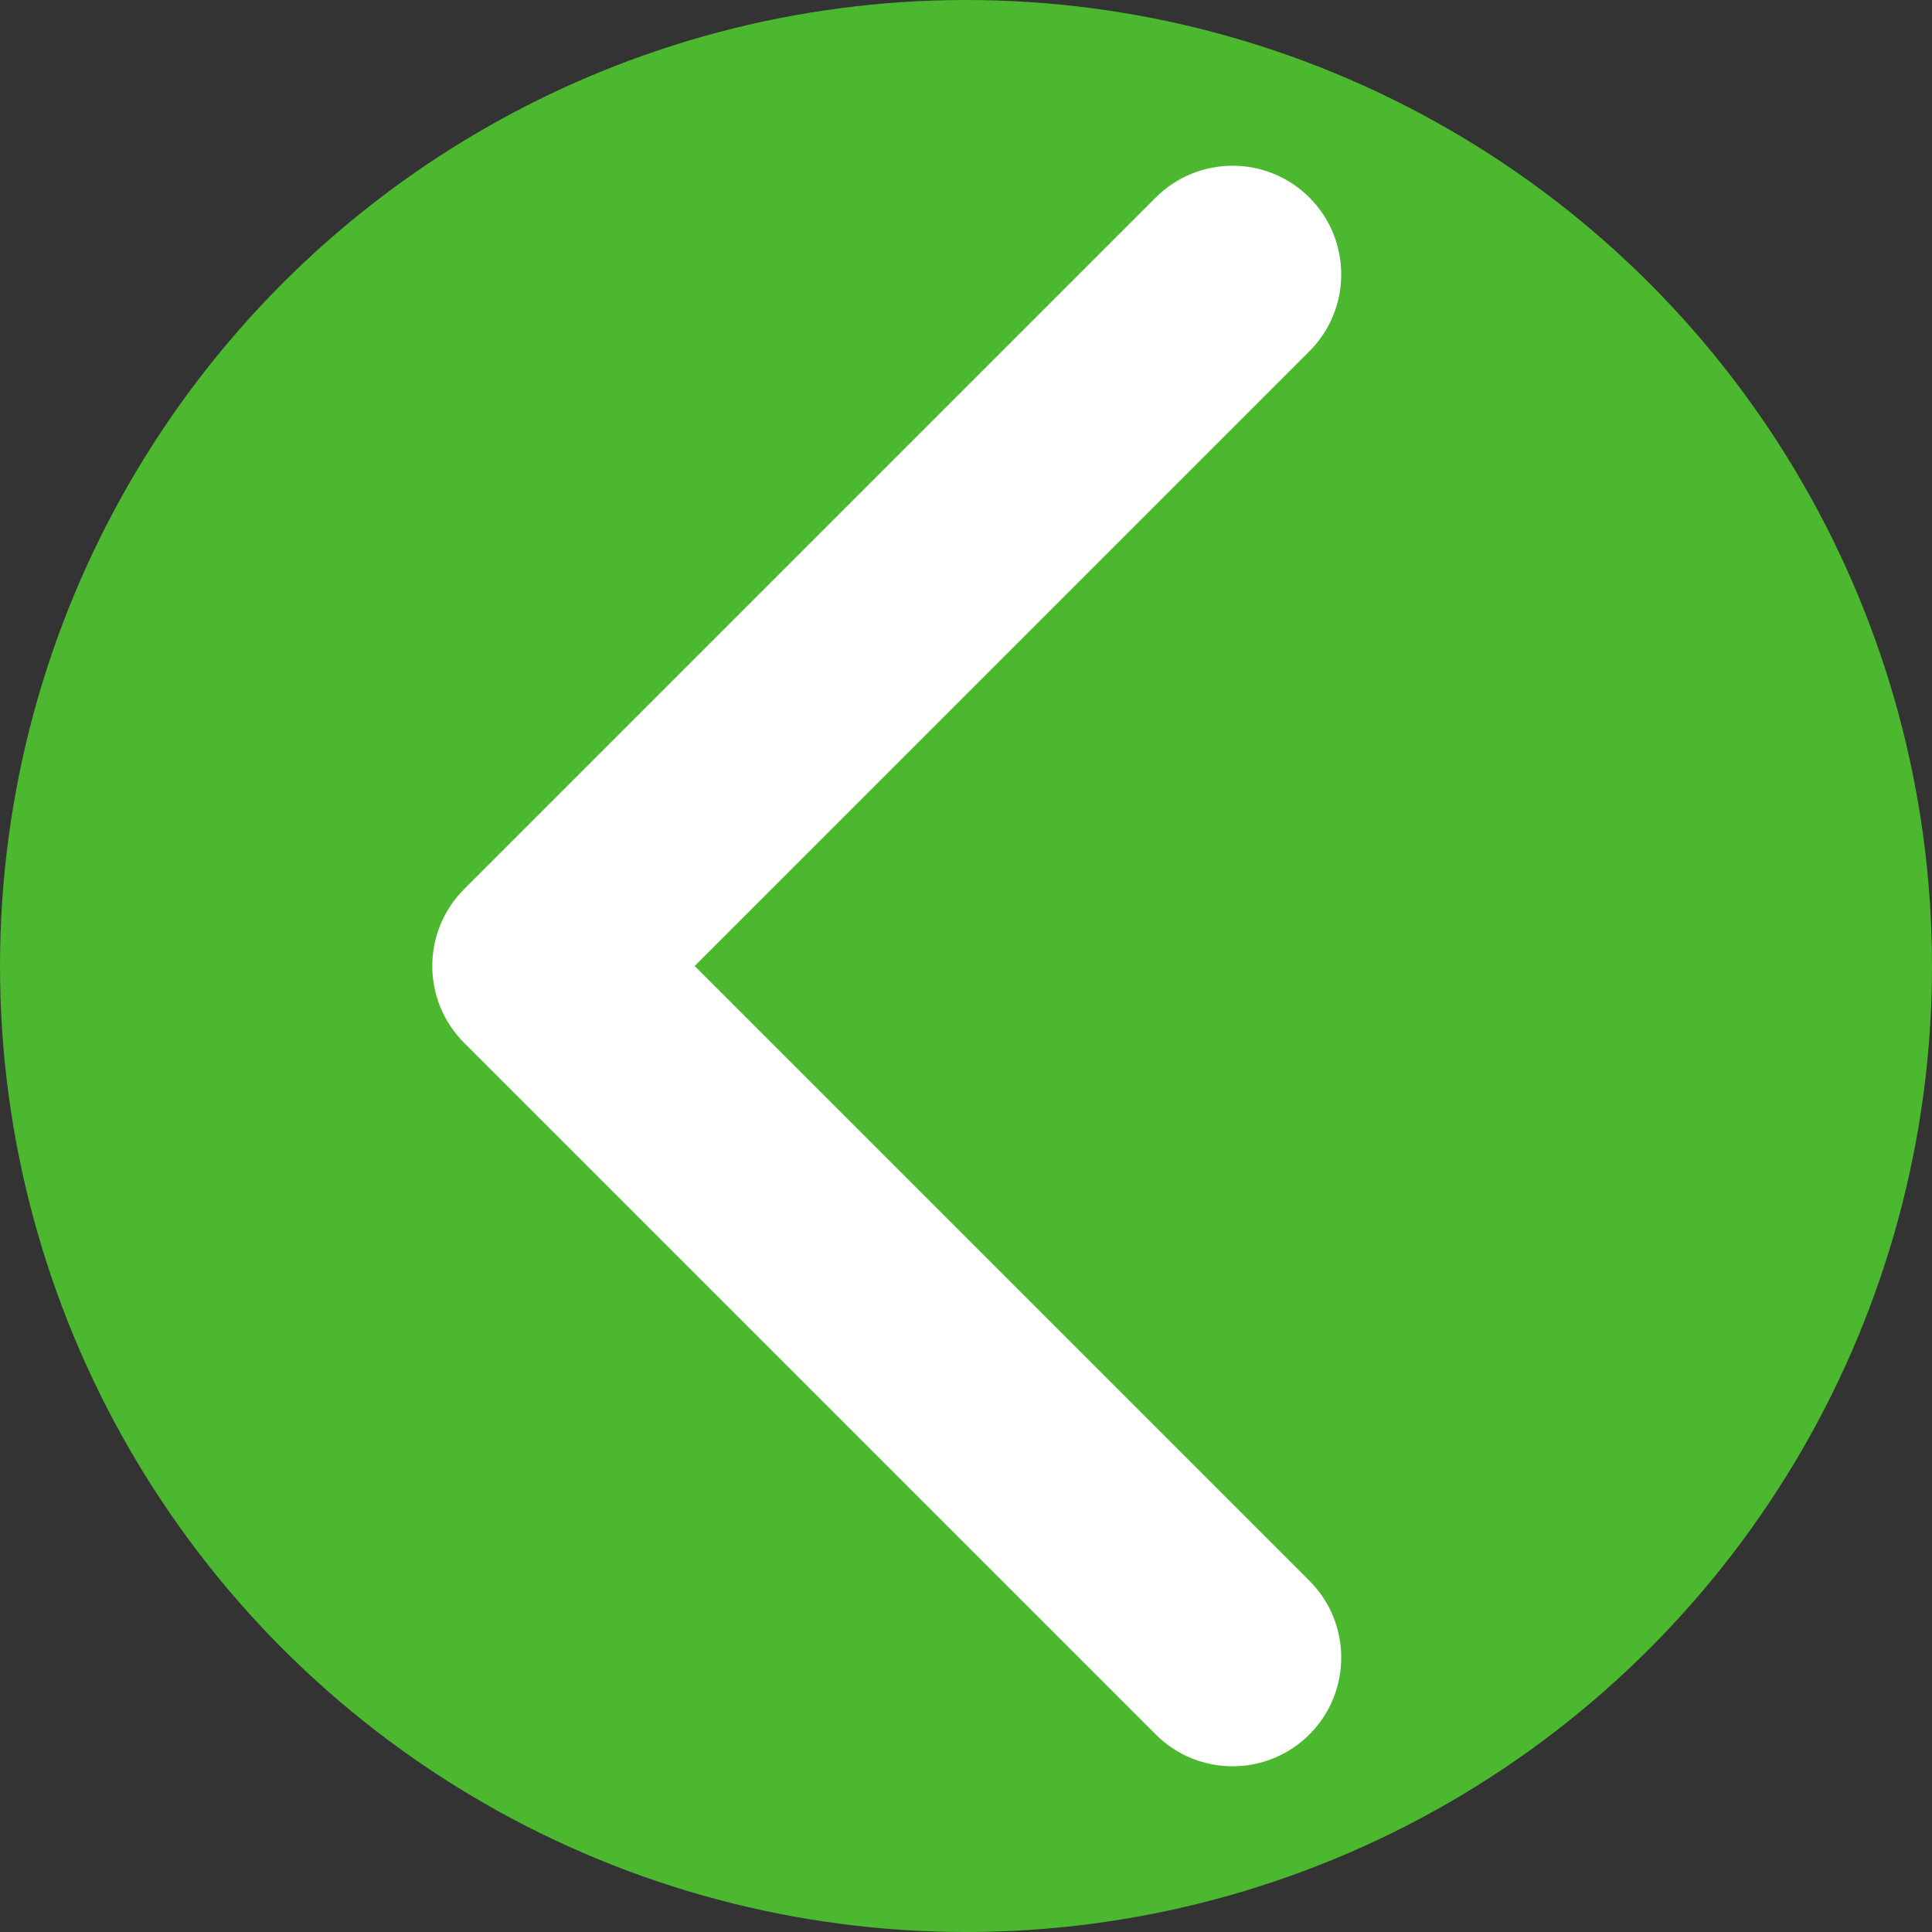 <svg width="80" height="80" viewBox="0 0 80 80" fill="none" xmlns="http://www.w3.org/2000/svg">
<rect x="0" y="0" width="80" height="80" fill="#333333" stroke="none"/>
<circle cx="40" cy="40" r="40" fill="#4BB82F"/>
<path d="M19.218 36.818C17.461 38.575 17.461 41.425 19.218 43.182L47.856 71.82C49.613 73.577 52.462 73.577 54.22 71.82C55.977 70.062 55.977 67.213 54.22 65.456L28.764 40L54.22 14.544C55.977 12.787 55.977 9.938 54.22 8.18C52.462 6.423 49.613 6.423 47.856 8.18L19.218 36.818ZM23.6 35.5H22.4V44.5H23.6V35.5Z" fill="white"/>
</svg>
